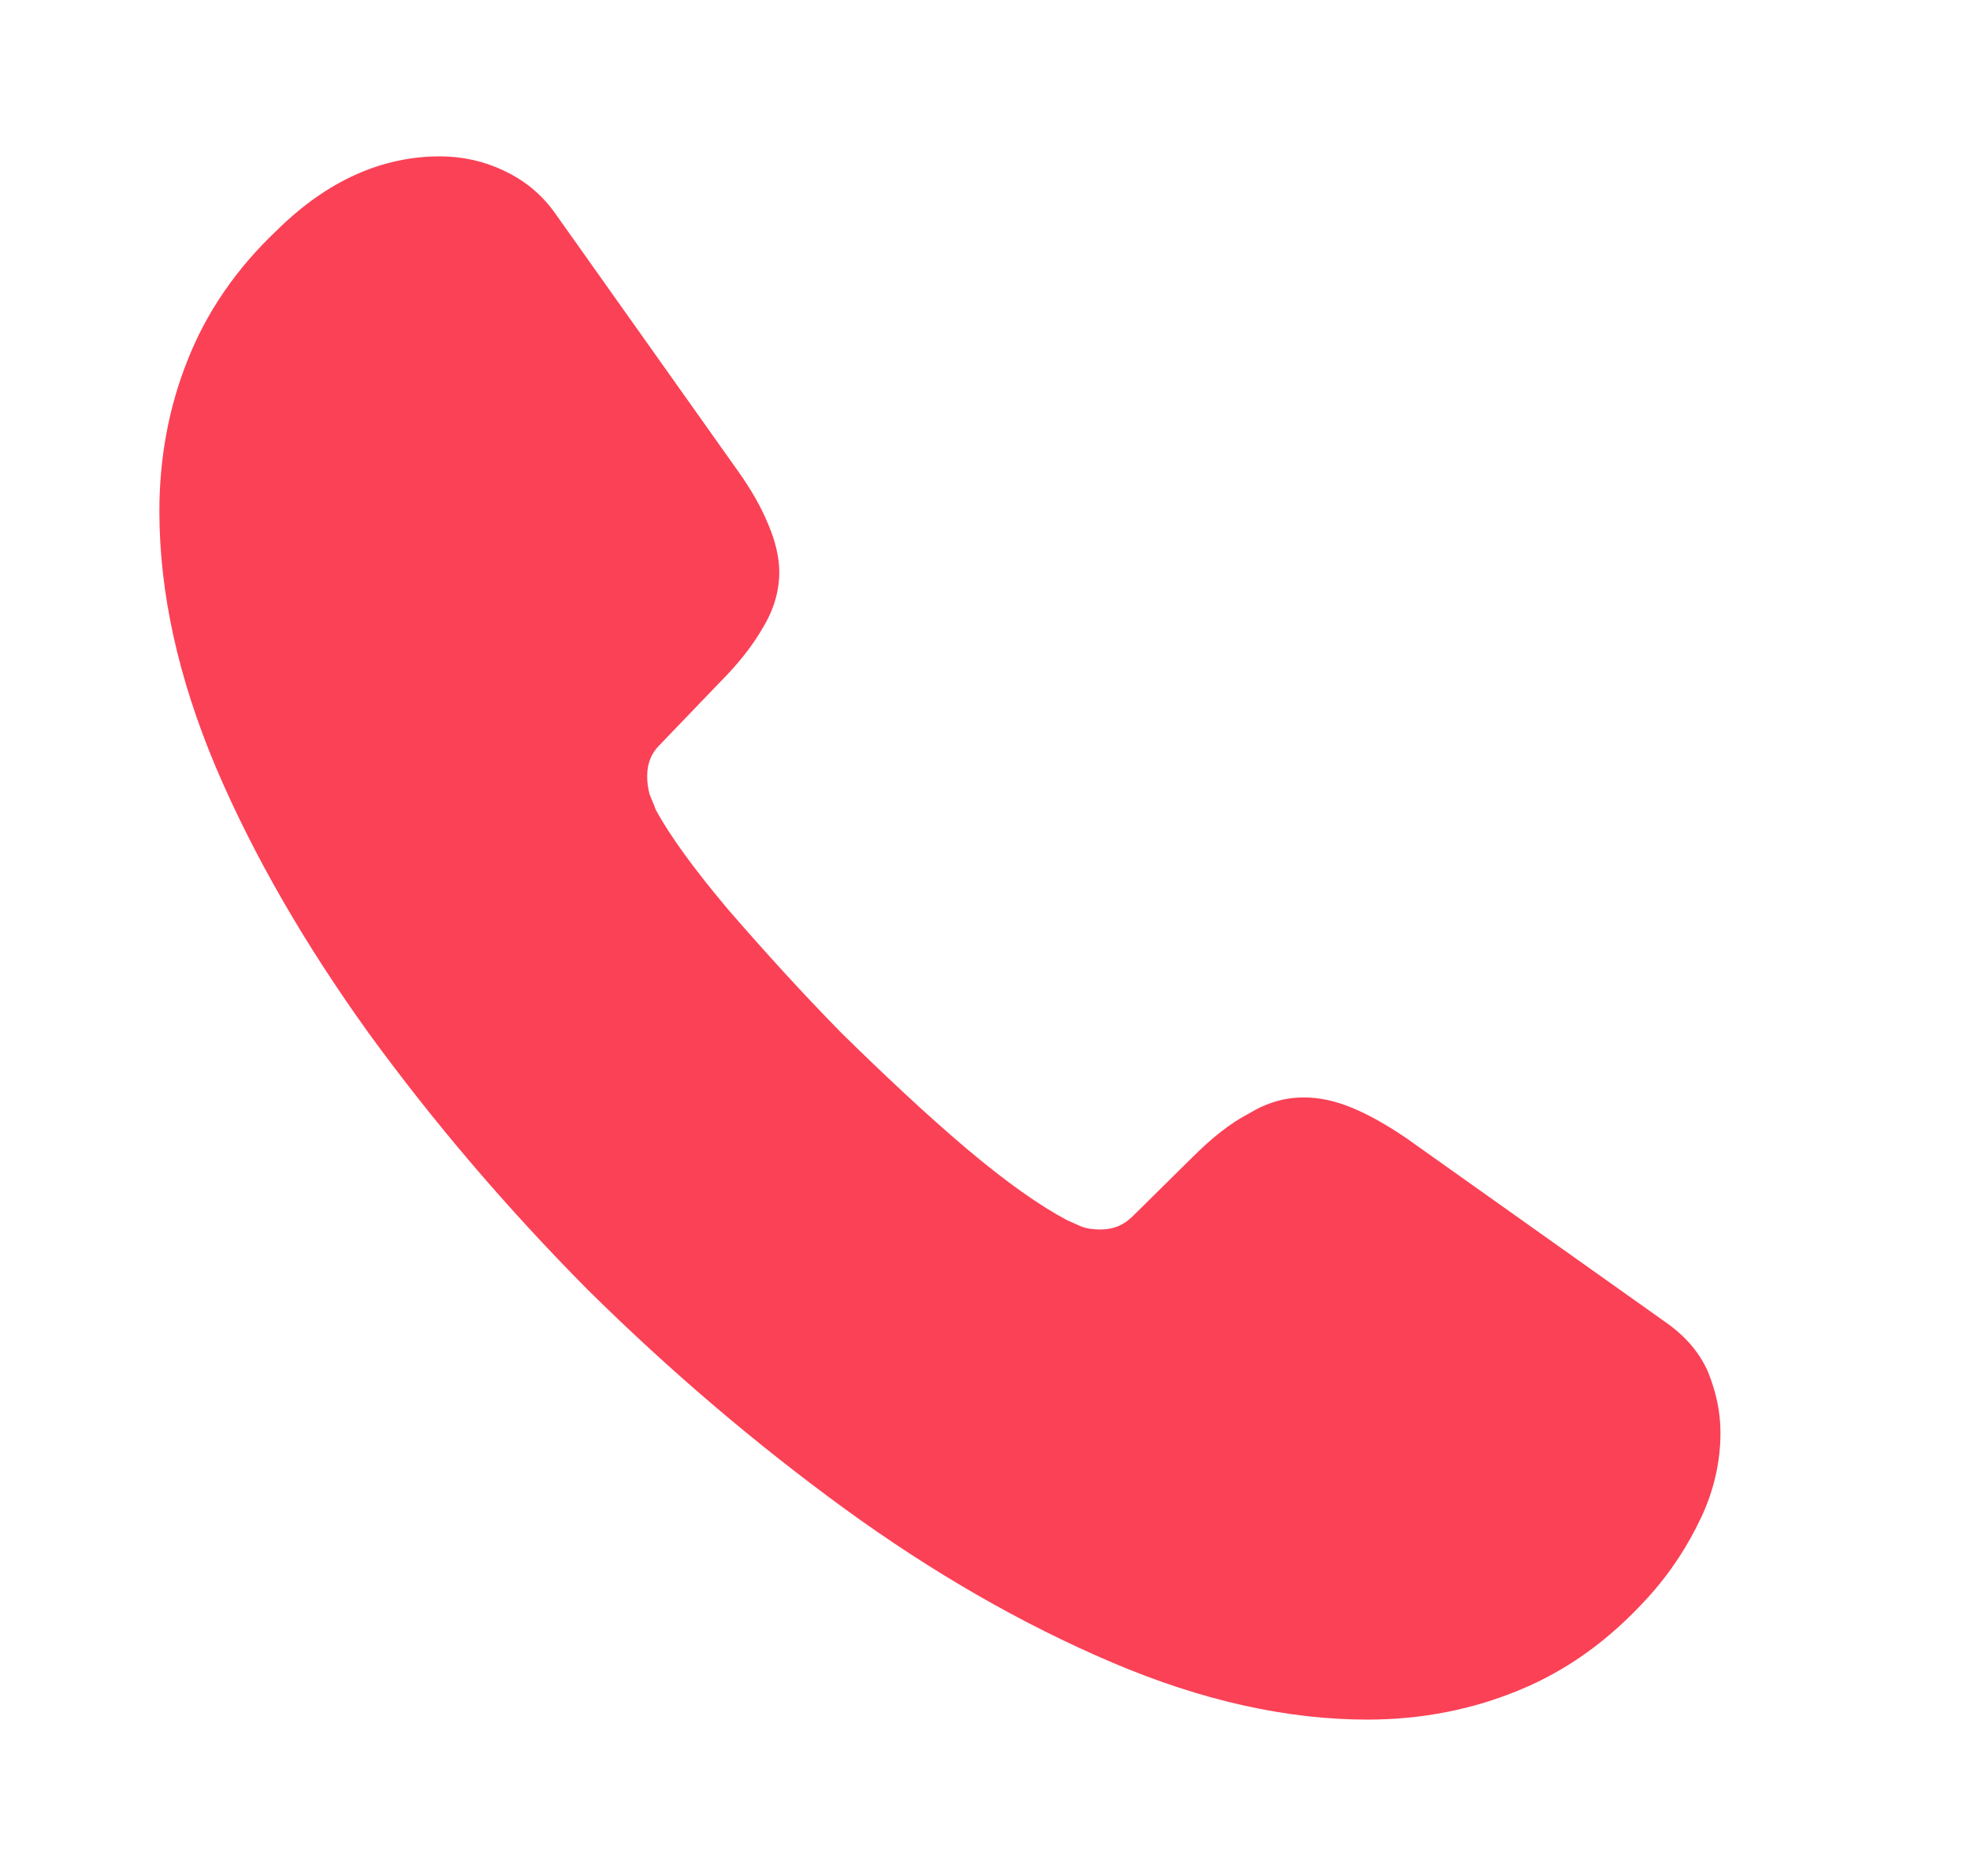 <svg width="21" height="20" viewBox="0 0 21 20" fill="none" xmlns="http://www.w3.org/2000/svg">
<path d="M18.34 15.275C18.34 15.575 18.274 15.883 18.132 16.183C17.99 16.483 17.807 16.767 17.565 17.033C17.157 17.483 16.707 17.808 16.199 18.017C15.699 18.225 15.157 18.333 14.574 18.333C13.724 18.333 12.815 18.133 11.857 17.725C10.899 17.317 9.94 16.767 8.99 16.075C8.032 15.375 7.124 14.6 6.257 13.742C5.399 12.875 4.624 11.967 3.932 11.017C3.249 10.067 2.699 9.117 2.299 8.175C1.899 7.225 1.699 6.317 1.699 5.45C1.699 4.883 1.799 4.342 1.999 3.842C2.199 3.333 2.515 2.867 2.957 2.45C3.49 1.925 4.074 1.667 4.69 1.667C4.924 1.667 5.157 1.717 5.365 1.817C5.582 1.917 5.774 2.067 5.924 2.283L7.857 5.008C8.007 5.217 8.115 5.408 8.19 5.592C8.265 5.767 8.307 5.942 8.307 6.1C8.307 6.3 8.249 6.5 8.132 6.692C8.024 6.883 7.865 7.083 7.665 7.283L7.032 7.942C6.94 8.033 6.899 8.142 6.899 8.275C6.899 8.342 6.907 8.4 6.924 8.467C6.949 8.533 6.974 8.583 6.99 8.633C7.14 8.908 7.399 9.267 7.765 9.7C8.14 10.133 8.54 10.575 8.974 11.017C9.424 11.458 9.857 11.867 10.299 12.242C10.732 12.608 11.09 12.858 11.374 13.008C11.415 13.025 11.465 13.05 11.524 13.075C11.59 13.1 11.657 13.108 11.732 13.108C11.874 13.108 11.982 13.058 12.074 12.967L12.707 12.342C12.915 12.133 13.115 11.975 13.307 11.875C13.499 11.758 13.69 11.7 13.899 11.7C14.057 11.7 14.224 11.733 14.407 11.808C14.59 11.883 14.782 11.992 14.99 12.133L17.749 14.092C17.965 14.242 18.115 14.417 18.207 14.625C18.29 14.833 18.34 15.042 18.34 15.275Z" fill="#FB4156"/>
</svg>
